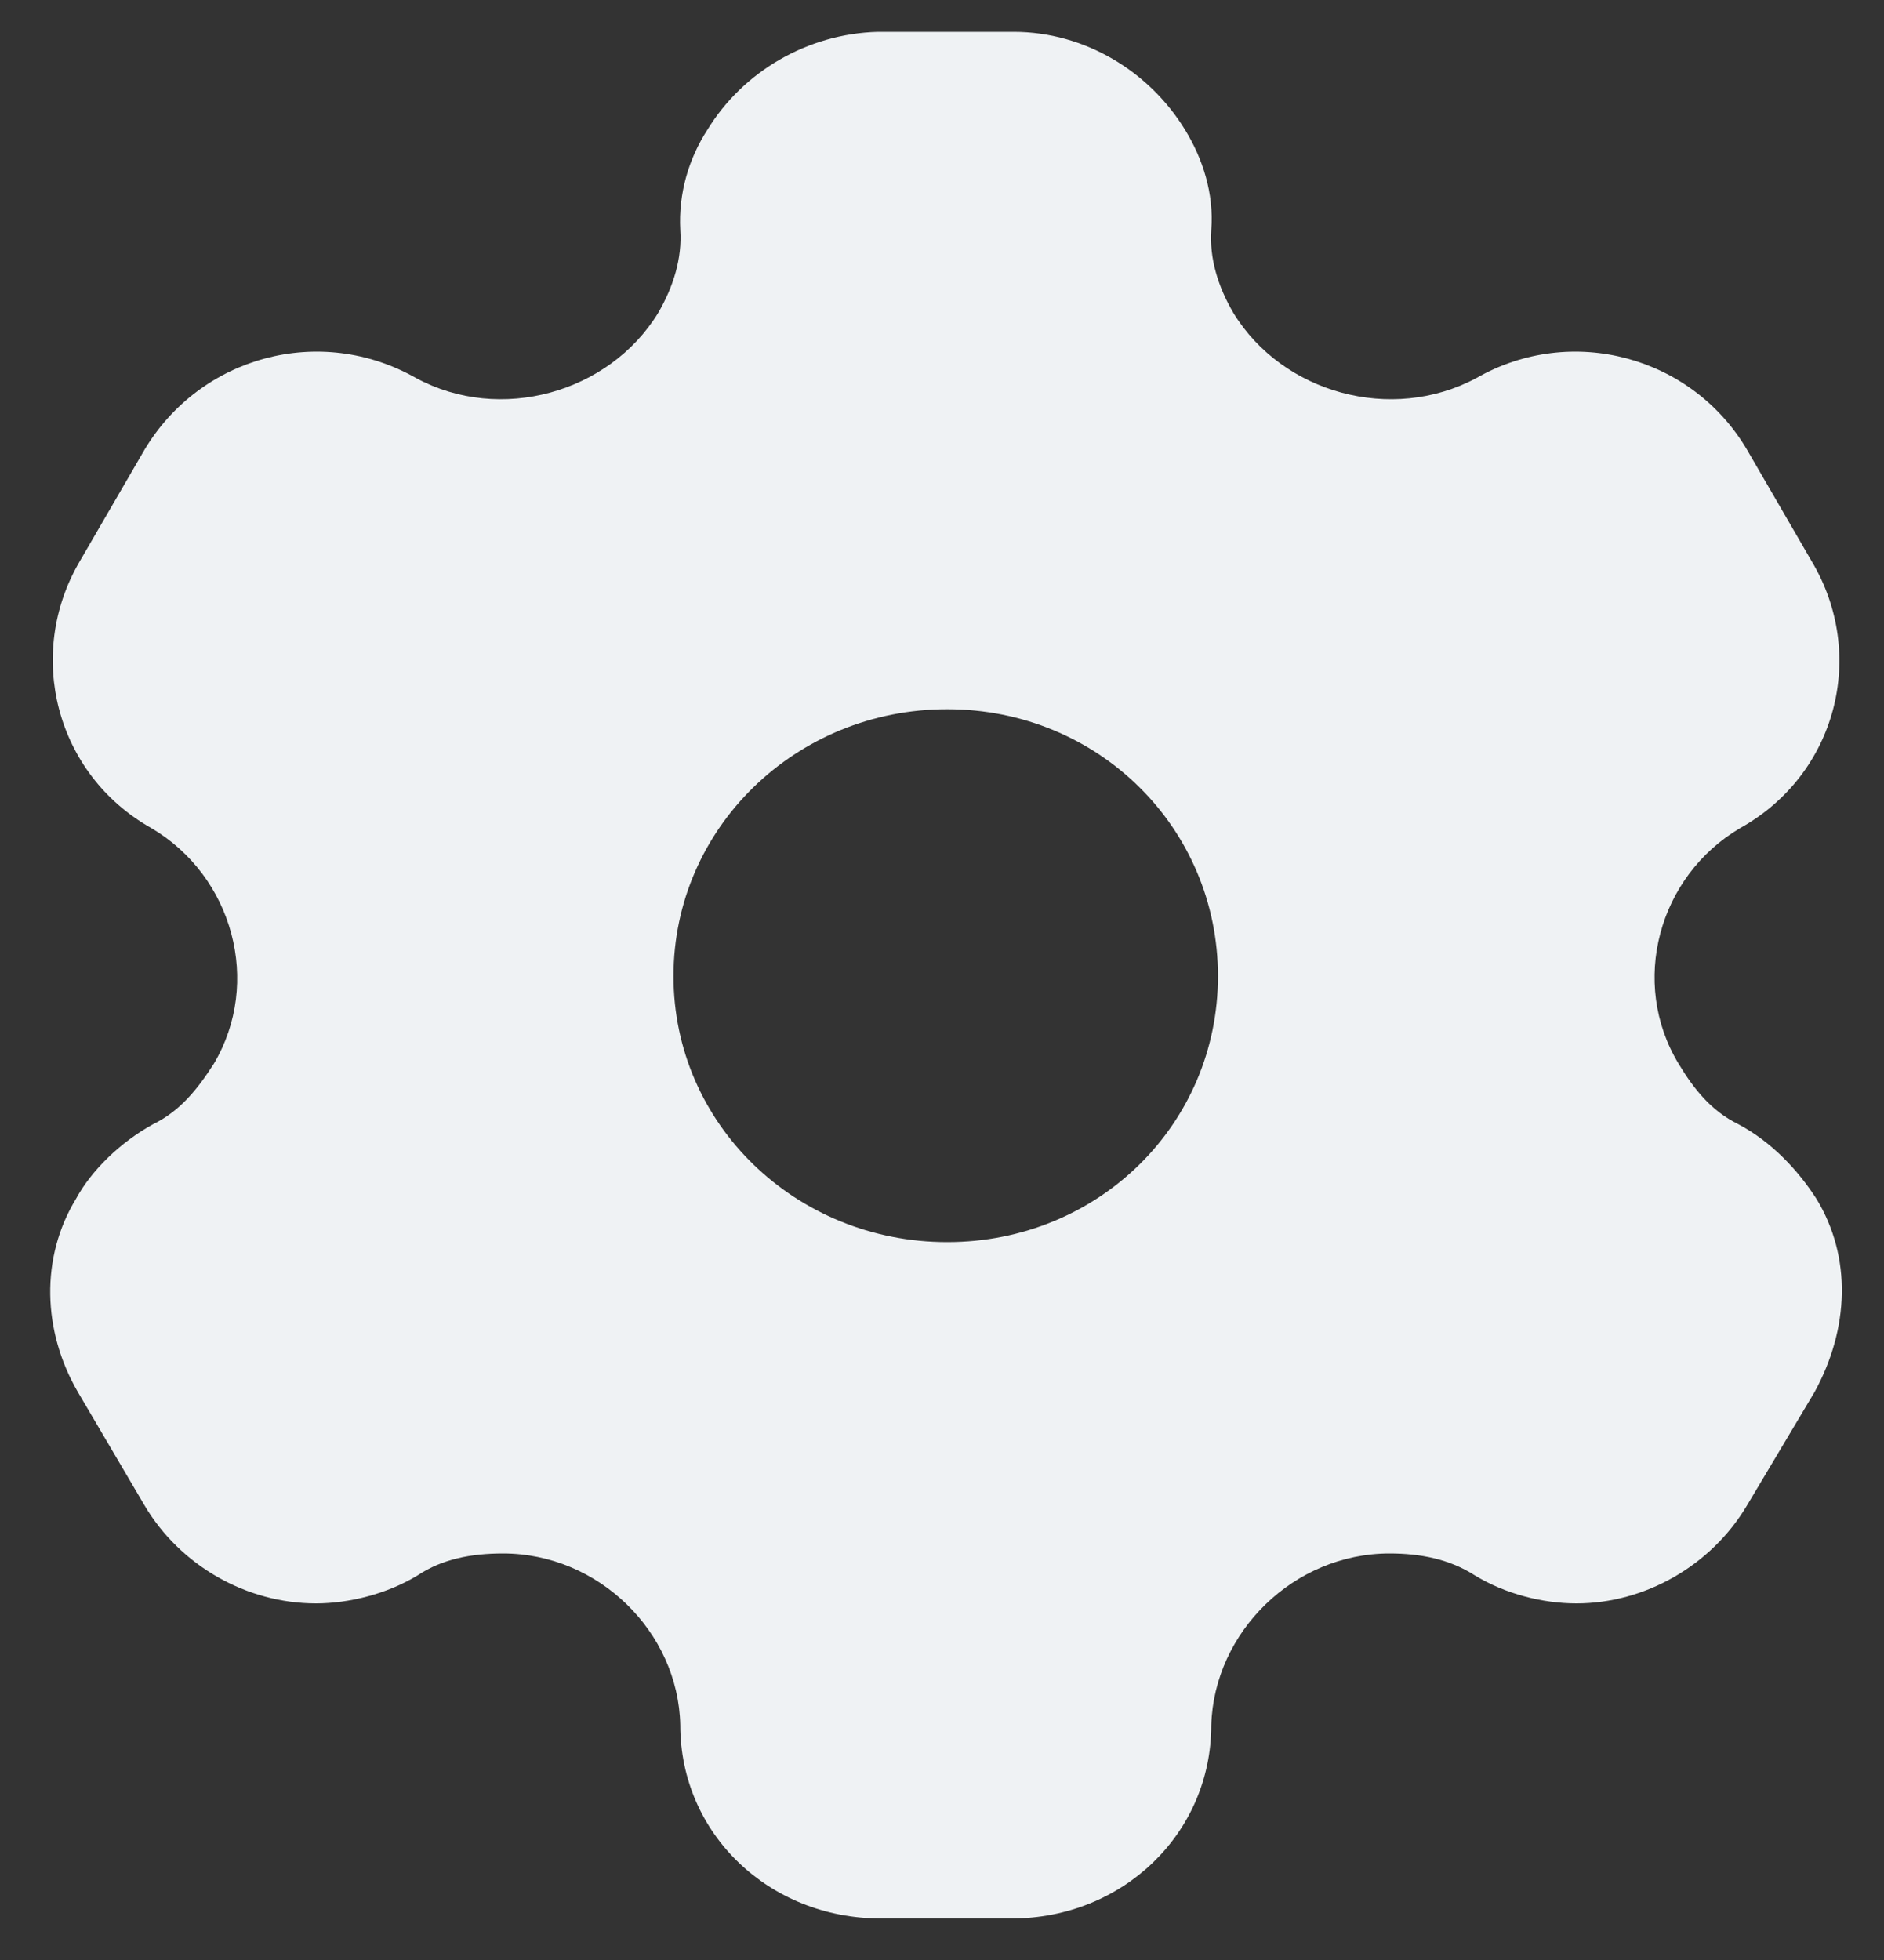 <svg width="25" height="26" viewBox="0 0 25 26" fill="none" xmlns="http://www.w3.org/2000/svg">
<rect x="0" y="0" width="25" height="26" fill="#333333" stroke="none"/>
<path d="M13.451 0.423C14.397 0.423 15.254 0.949 15.727 1.725C15.957 2.1 16.111 2.563 16.073 3.051C16.047 3.426 16.162 3.802 16.367 4.152C17.019 5.216 18.464 5.616 19.589 5.016C20.855 4.29 22.454 4.728 23.183 5.967L24.039 7.443C24.781 8.682 24.372 10.271 23.093 10.984C22.006 11.622 21.622 13.036 22.275 14.112C22.479 14.45 22.709 14.738 23.067 14.913C23.515 15.151 23.86 15.526 24.103 15.902C24.576 16.678 24.538 17.628 24.078 18.467L23.183 19.968C22.709 20.769 21.827 21.27 20.919 21.27C20.471 21.27 19.973 21.145 19.564 20.894C19.231 20.682 18.848 20.607 18.438 20.607C17.172 20.607 16.111 21.645 16.073 22.884C16.073 24.323 14.896 25.449 13.426 25.449H11.687C10.203 25.449 9.027 24.323 9.027 22.884C9.001 21.645 7.94 20.607 6.674 20.607C6.252 20.607 5.868 20.682 5.548 20.894C5.139 21.145 4.628 21.27 4.193 21.27C3.272 21.27 2.39 20.769 1.917 19.968L1.034 18.467C0.561 17.654 0.536 16.678 1.009 15.902C1.213 15.526 1.597 15.151 2.032 14.913C2.39 14.738 2.62 14.45 2.837 14.112C3.477 13.036 3.093 11.622 2.006 10.984C0.74 10.271 0.331 8.682 1.06 7.443L1.917 5.967C2.658 4.728 4.244 4.29 5.523 5.016C6.635 5.616 8.08 5.216 8.733 4.152C8.937 3.802 9.052 3.426 9.027 3.051C9.001 2.563 9.142 2.1 9.385 1.725C9.858 0.949 10.715 0.448 11.648 0.423H13.451ZM12.569 9.408C10.561 9.408 8.937 10.984 8.937 12.949C8.937 14.913 10.561 16.477 12.569 16.477C14.576 16.477 16.162 14.913 16.162 12.949C16.162 10.984 14.576 9.408 12.569 9.408Z" fill="#EFF2F4"/>
</svg>
